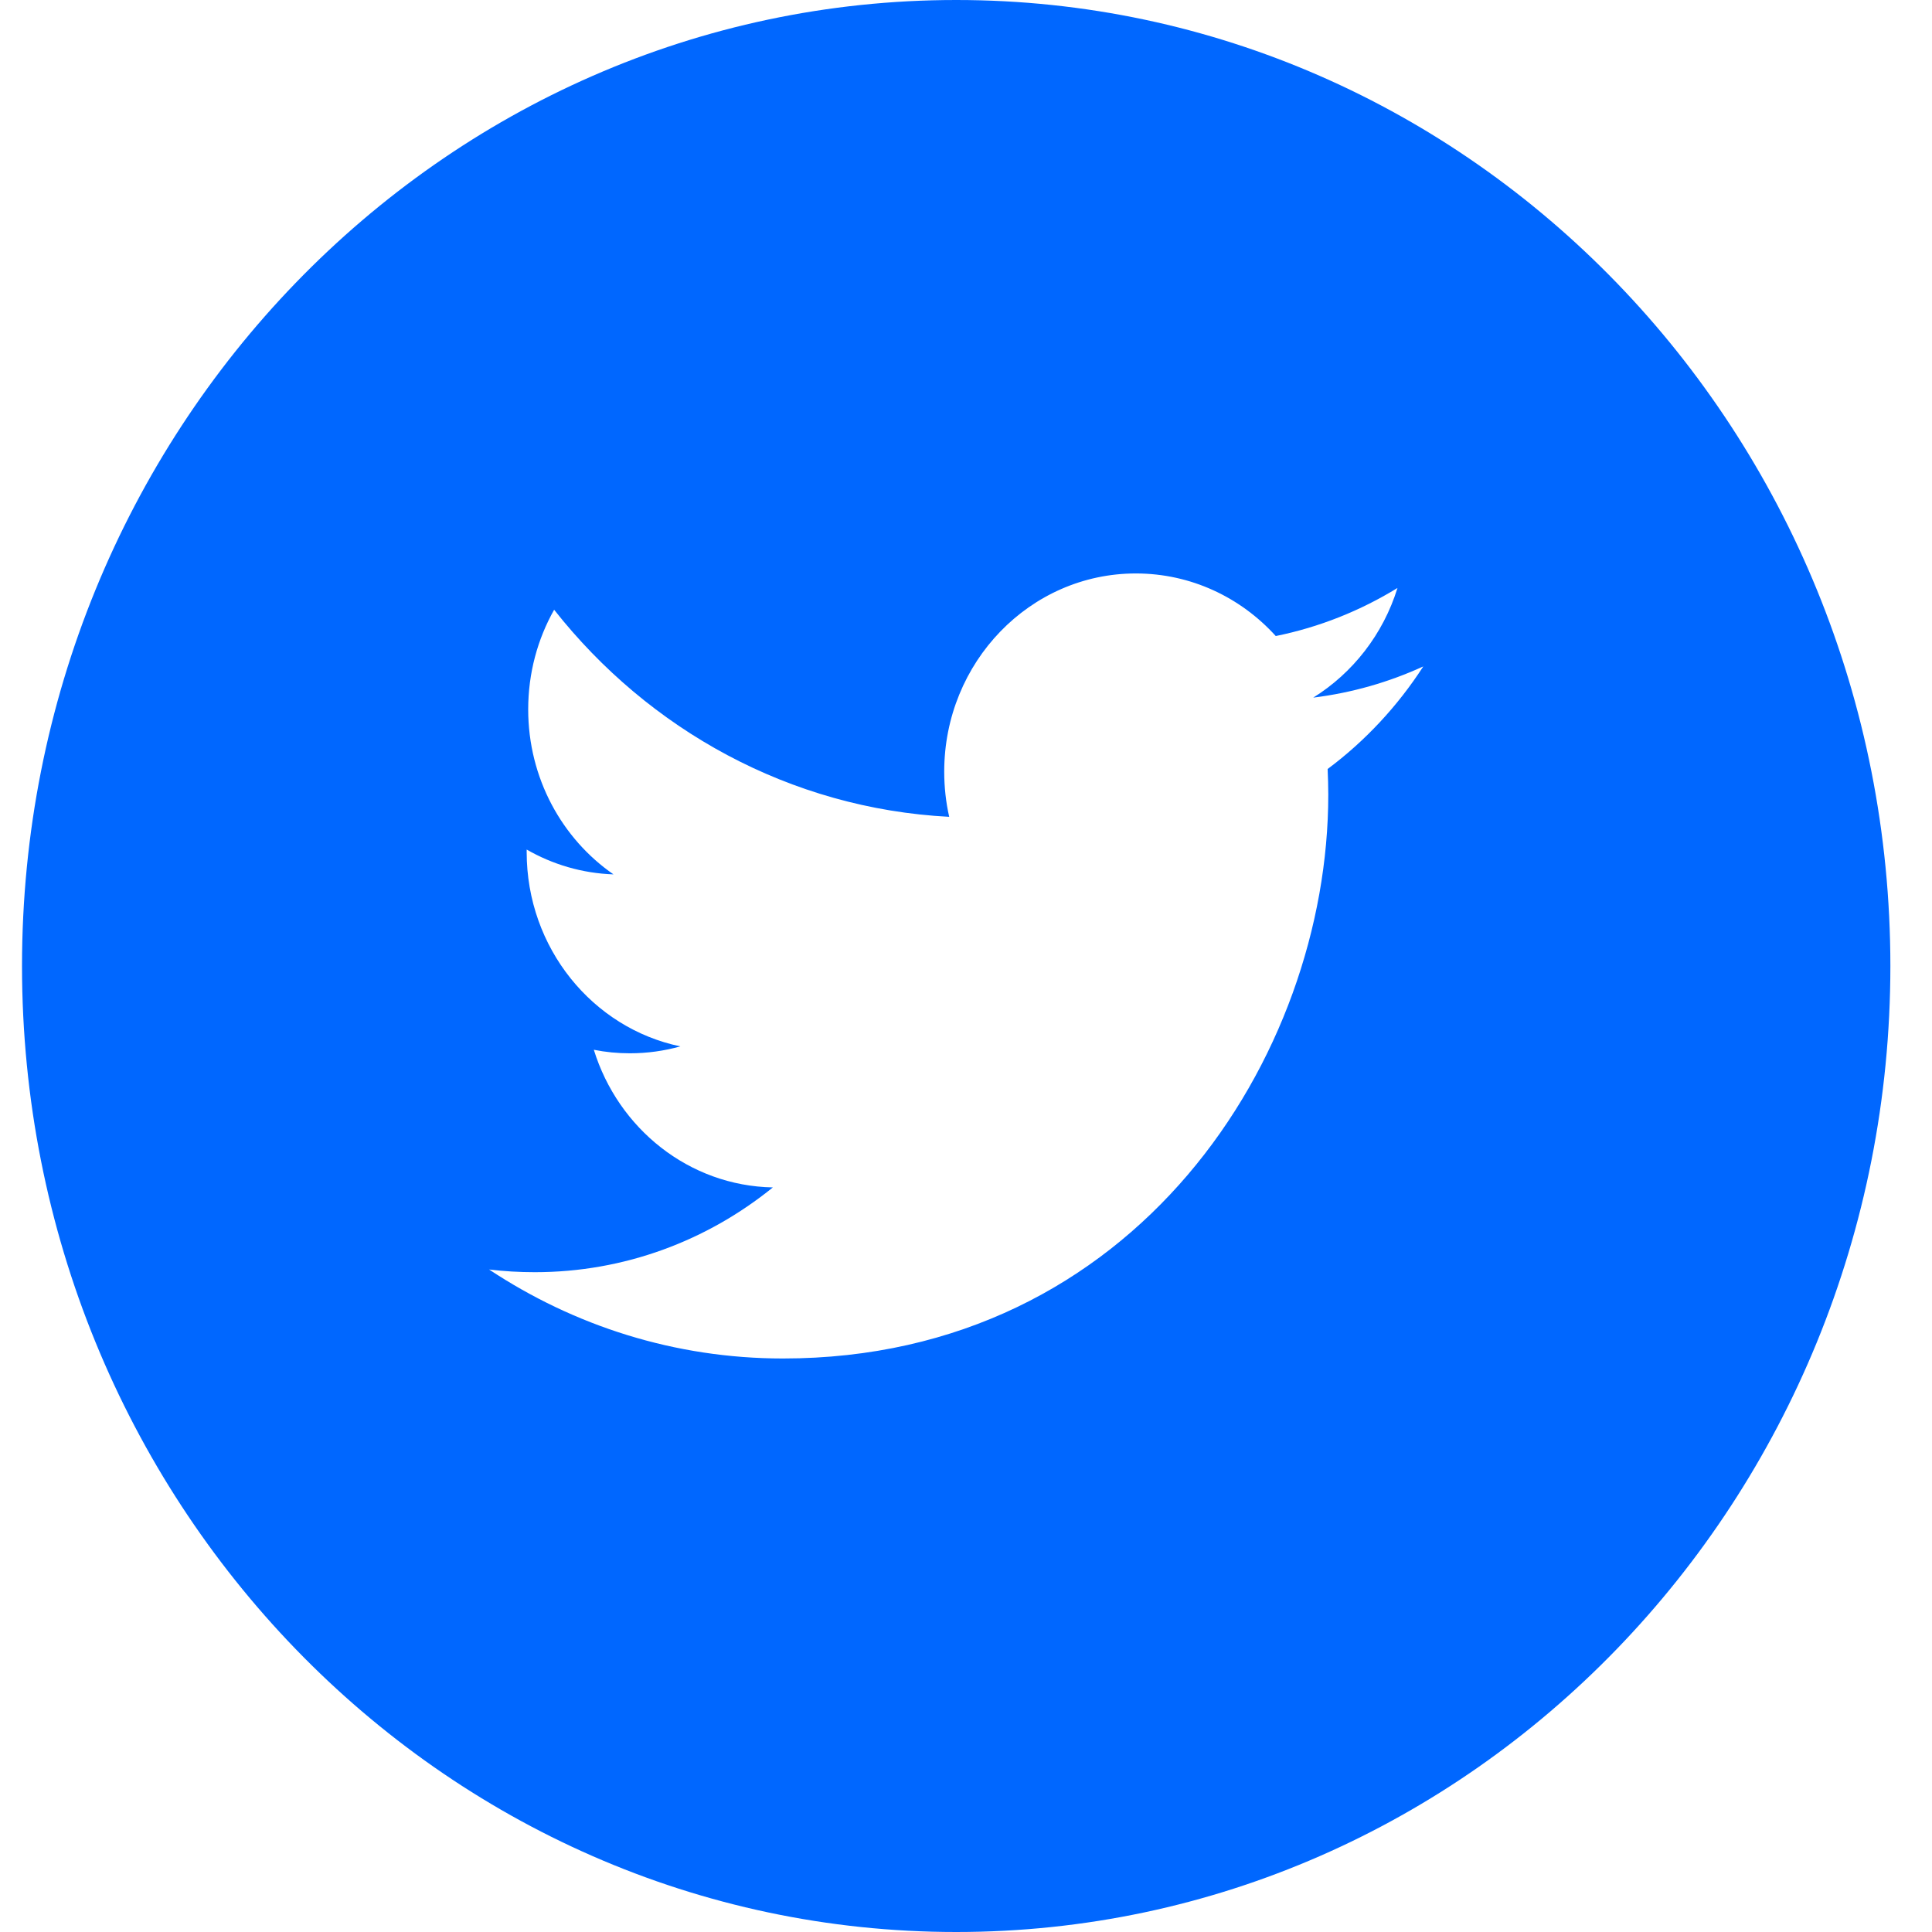 <svg width="33" height="33" viewBox="0 0 33 33" fill="none" xmlns="http://www.w3.org/2000/svg">
<g clip-path="url(#clip0_0_31)">
<path fill-rule="evenodd" clip-rule="evenodd" d="M22.677 13.135C22.683 13.28 22.688 13.426 22.688 13.573C22.688 18.046 19.394 23.204 13.373 23.204C11.524 23.204 9.803 22.644 8.354 21.684C8.611 21.715 8.871 21.73 9.135 21.73C10.669 21.73 12.08 21.19 13.201 20.282C11.768 20.255 10.559 19.276 10.143 17.931C10.343 17.971 10.547 17.991 10.759 17.991C11.057 17.991 11.346 17.95 11.621 17.873C10.124 17.562 8.996 16.194 8.996 14.554V14.511C9.436 14.764 9.942 14.917 10.479 14.935C9.6 14.327 9.022 13.291 9.022 12.117C9.022 11.496 9.183 10.915 9.465 10.415C11.08 12.463 13.492 13.81 16.213 13.952C16.157 13.704 16.128 13.445 16.128 13.18C16.128 11.311 17.594 9.795 19.401 9.795C20.344 9.795 21.195 10.206 21.791 10.864C22.537 10.713 23.238 10.431 23.87 10.043C23.626 10.833 23.106 11.496 22.431 11.916C23.093 11.834 23.724 11.652 24.311 11.383C23.872 12.062 23.317 12.658 22.677 13.135V13.135ZM16.333 0C7.52 0 0.376 7.387 0.376 16.5C0.376 25.612 7.52 33 16.333 33C25.146 33 32.289 25.612 32.289 16.5C32.289 7.387 25.146 0 16.333 0" fill="#0067FF"/>
</g>
<defs>
<clipPath id="clip0_0_31">
<rect width="31.913" height="33" fill="white" transform="translate(0.376)"/>
</clipPath>
</defs>
</svg>
